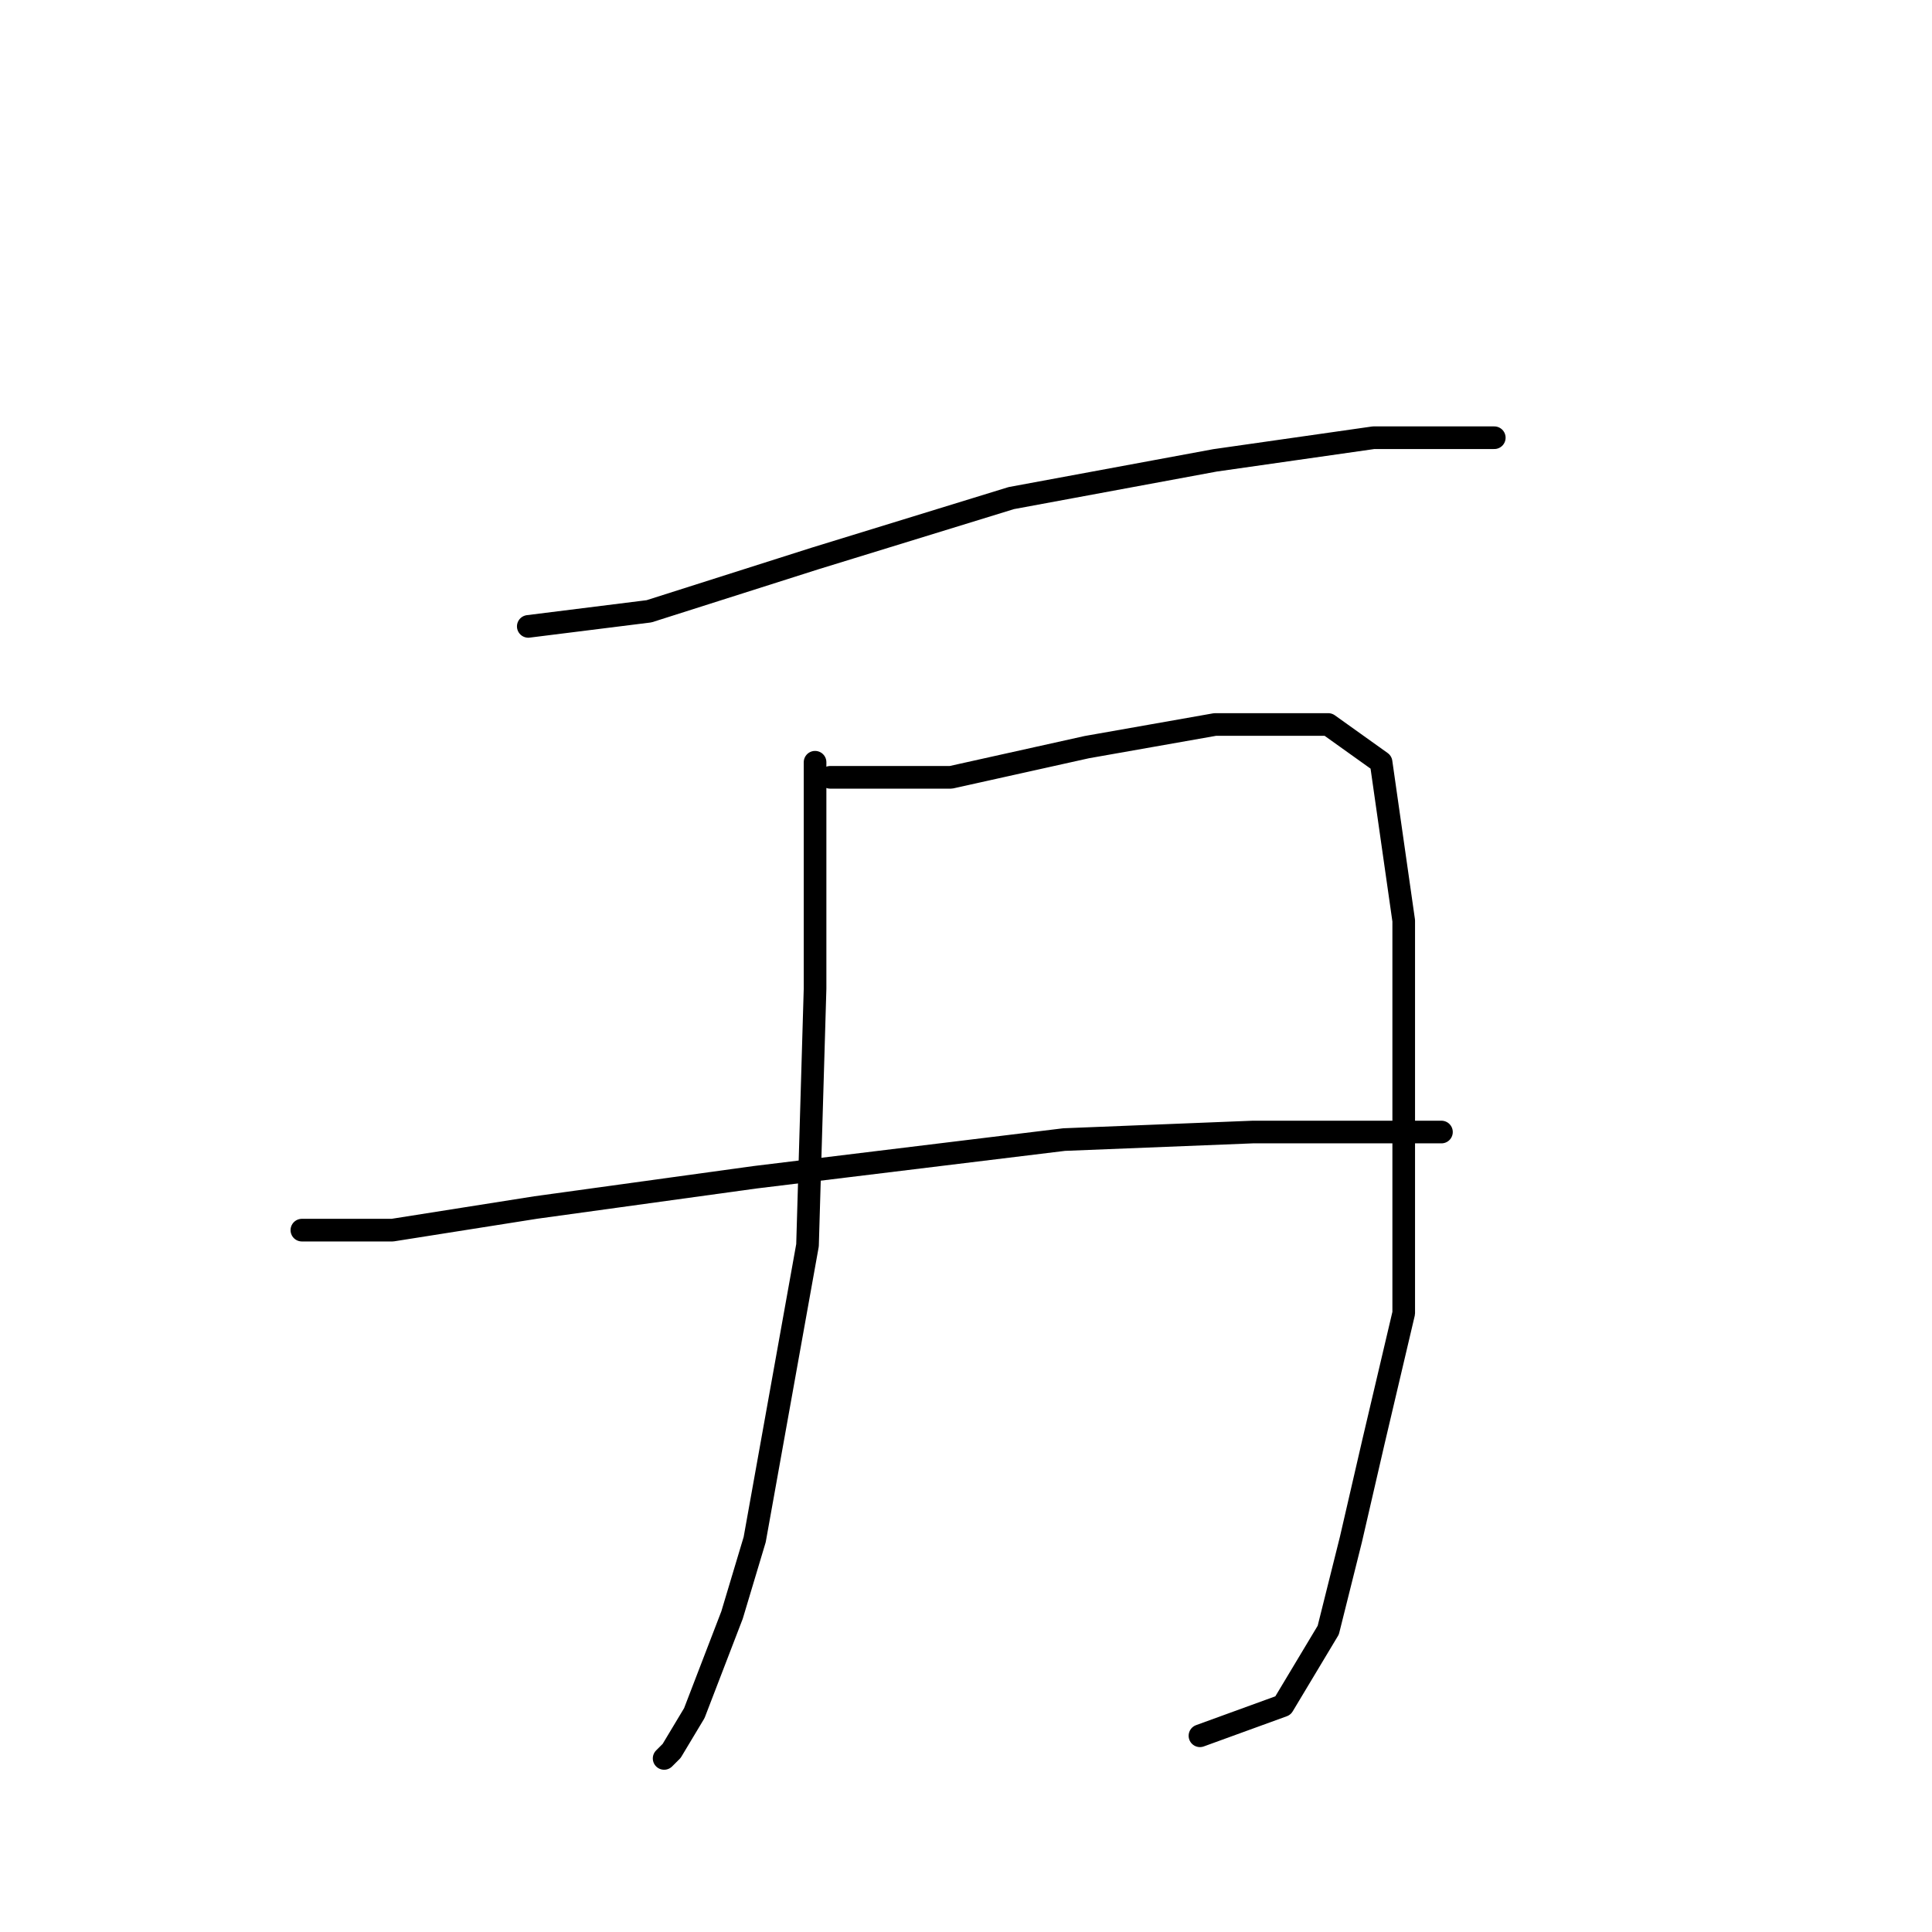 <?xml version="1.0" standalone="no"?>
    <svg width="256" height="256" xmlns="http://www.w3.org/2000/svg" version="1.1">
    <polyline stroke="black" stroke-width="3" stroke-linecap="round" fill="transparent" stroke-linejoin="round" points="70 83 78 82 86 81 108 74 134 66 161 61 182 58 196 58 198 58 198 58 " />
        <polyline stroke="black" stroke-width="3" stroke-linecap="round" fill="transparent" stroke-linejoin="round" points="108 101 108 116 108 131 107 165 100 204 97 214 92 227 89 232 88 233 88 233 " />
        <polyline stroke="black" stroke-width="3" stroke-linecap="round" fill="transparent" stroke-linejoin="round" points="110 103 118 103 126 103 144 99 161 96 176 96 183 101 186 122 186 150 186 174 182 191 179 204 176 216 170 226 159 230 159 230 " />
        <polyline stroke="black" stroke-width="3" stroke-linecap="round" fill="transparent" stroke-linejoin="round" points="40 163 46 163 52 163 71 160 100 156 141 151 166 150 191 150 191 150 " />
        </svg>